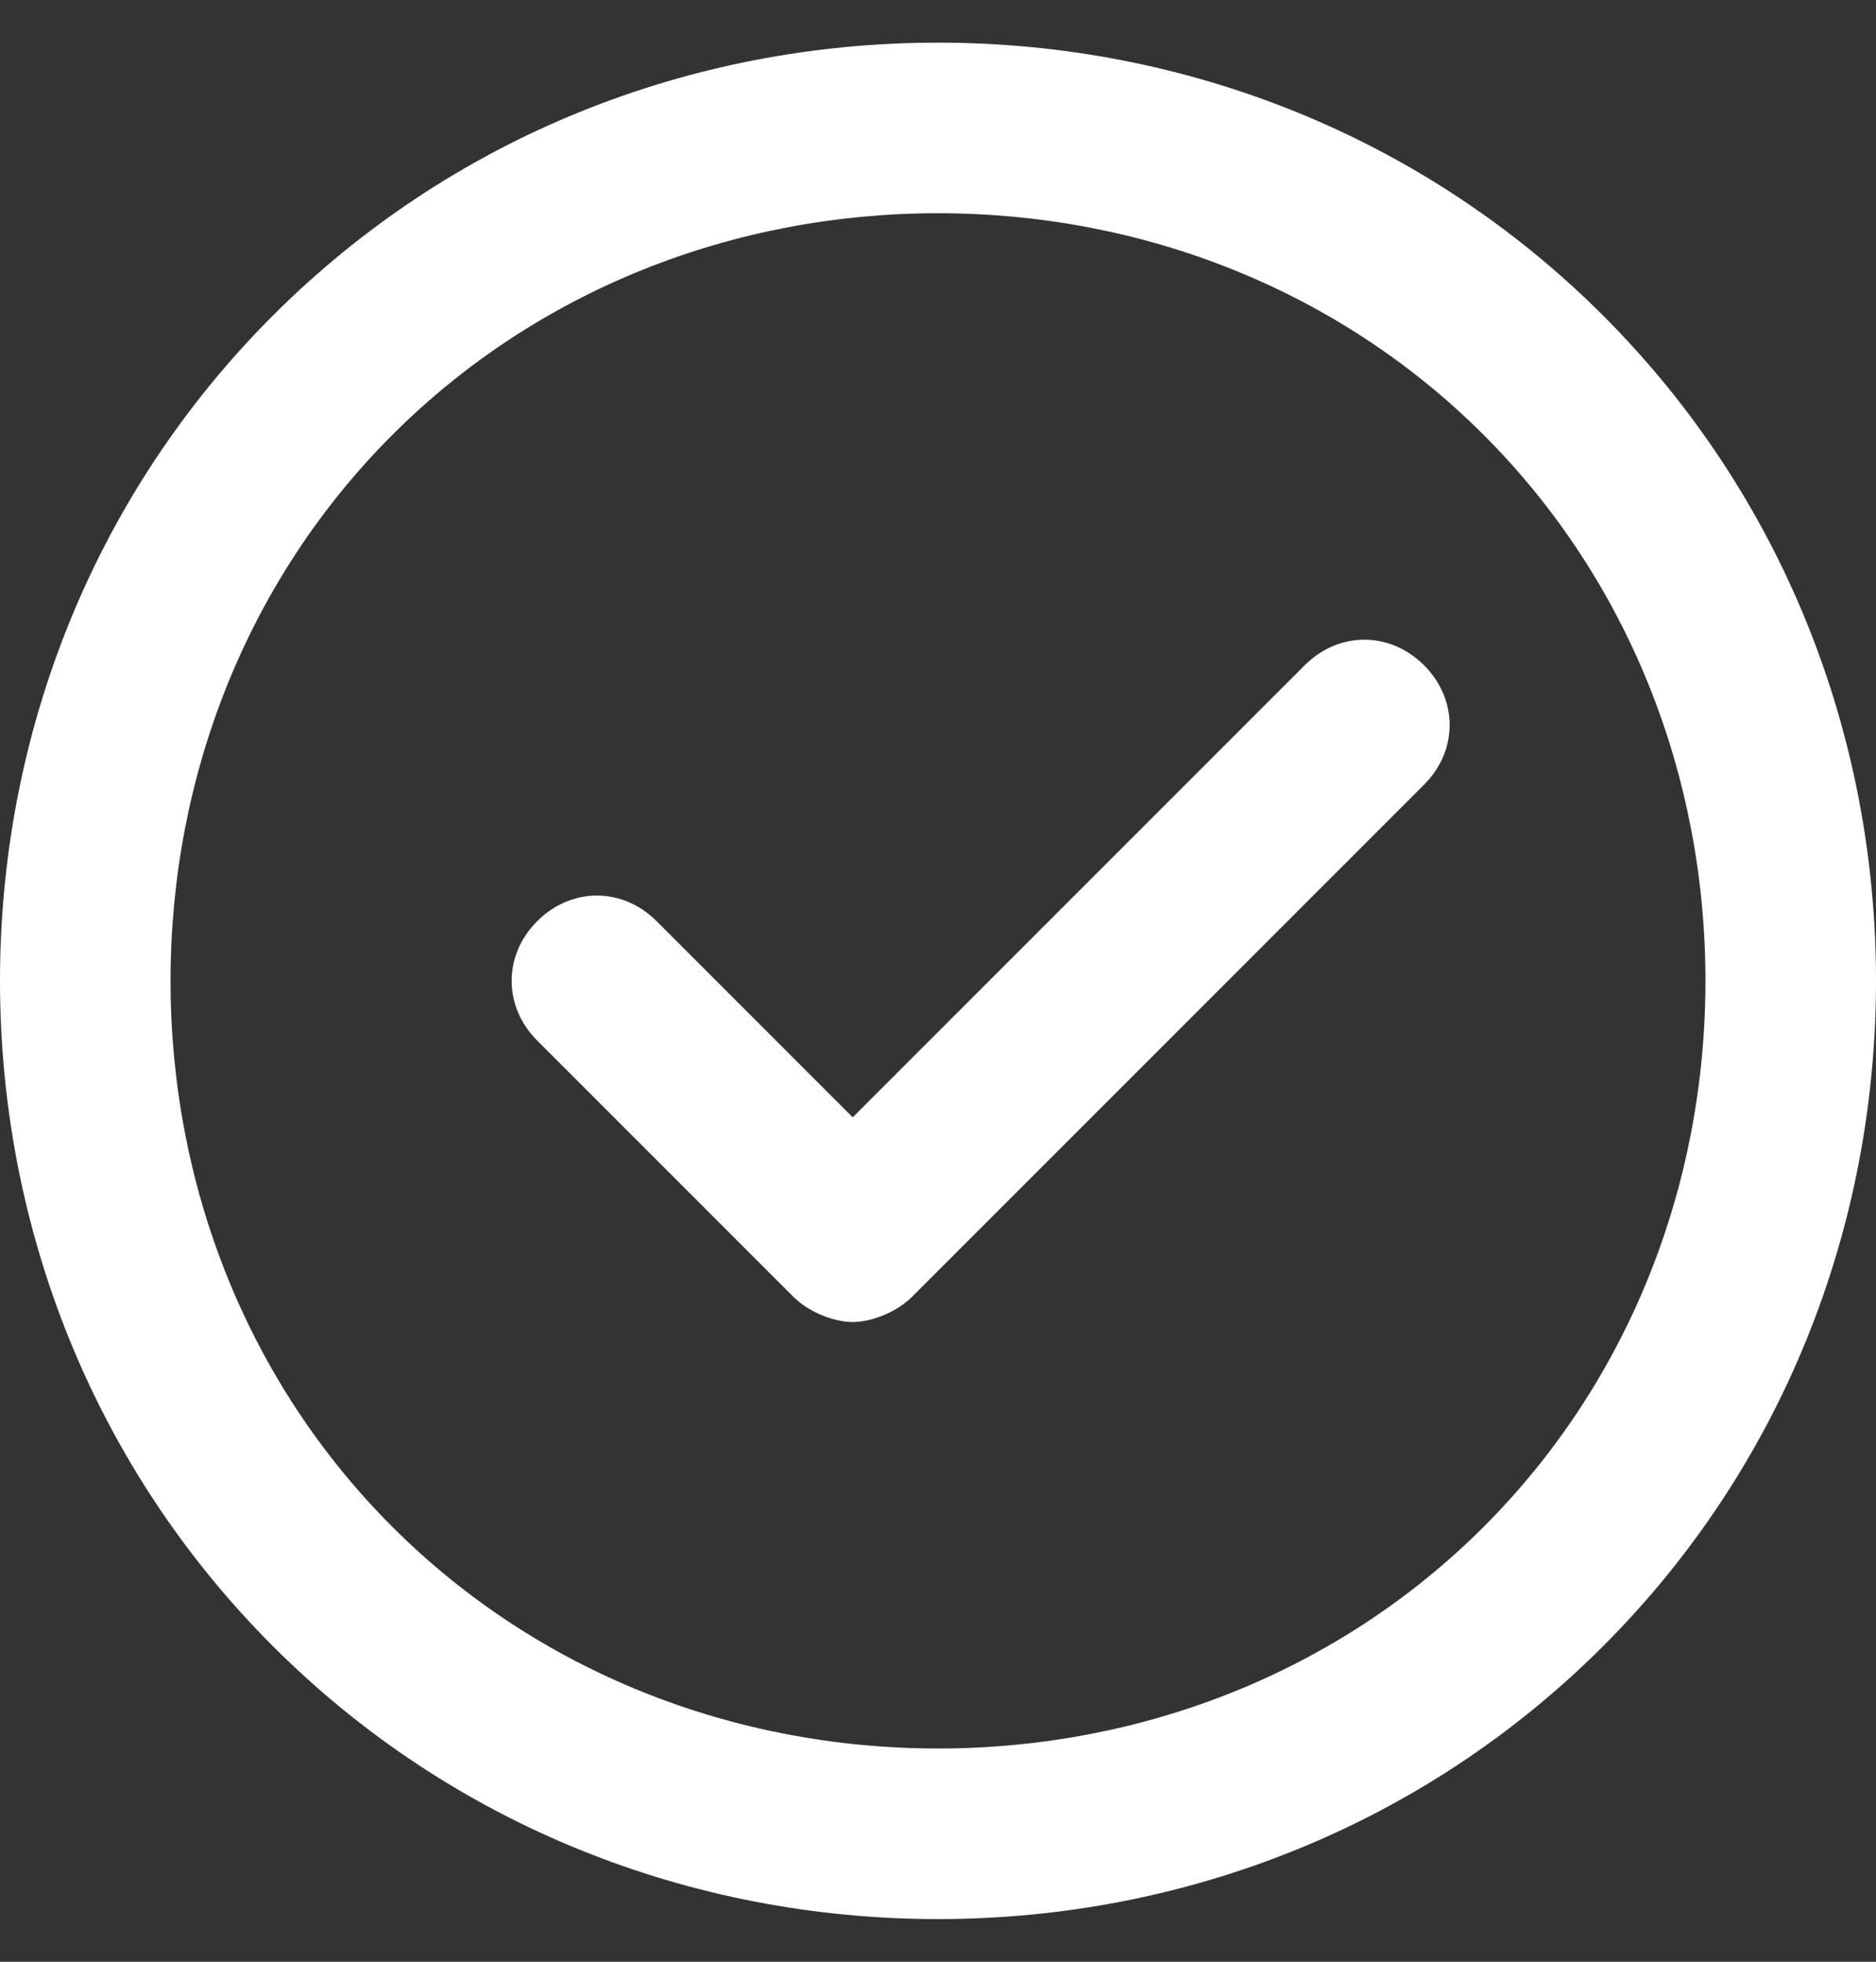 <svg width="22" height="23" viewBox="0 0 22 23" fill="none" xmlns="http://www.w3.org/2000/svg">
<rect x="0" y="0" width="22" height="23" fill="#333333" stroke="none"/>
<path d="M18.8 3.7C16.7 1.6 13.9 0.5 11 0.5C8.1 0.5 5.3 1.6 3.2 3.7C1.1 5.8 0 8.6 0 11.5C0 14.4 1.1 17.2 3.2 19.3C5.3 21.4 8.1 22.5 11 22.5C13.9 22.5 16.7 21.4 18.8 19.3C20.9 17.2 22 14.4 22 11.5C22 8.6 20.9 5.8 18.8 3.7ZM17.4 17.9C15.7 19.6 13.4 20.5 11 20.5C8.6 20.5 6.3 19.6 4.6 17.9C2.9 16.2 2 13.9 2 11.5C2 9.1 2.9 6.8 4.6 5.1C6.3 3.4 8.6 2.5 11 2.5C13.4 2.5 15.7 3.4 17.4 5.1C19.1 6.8 20 9.1 20 11.5C20 13.9 19.1 16.2 17.4 17.9ZM15.3 7.8L10 13.1L7.7 10.8C7.3 10.4 6.7 10.4 6.3 10.8C5.9 11.2 5.9 11.8 6.3 12.2L9.3 15.2C9.5 15.4 9.8 15.5 10 15.5C10.2 15.5 10.5 15.4 10.7 15.2L16.7 9.2C17.1 8.8 17.1 8.2 16.7 7.8C16.3 7.4 15.7 7.4 15.3 7.8Z" fill="white"/>
</svg>
